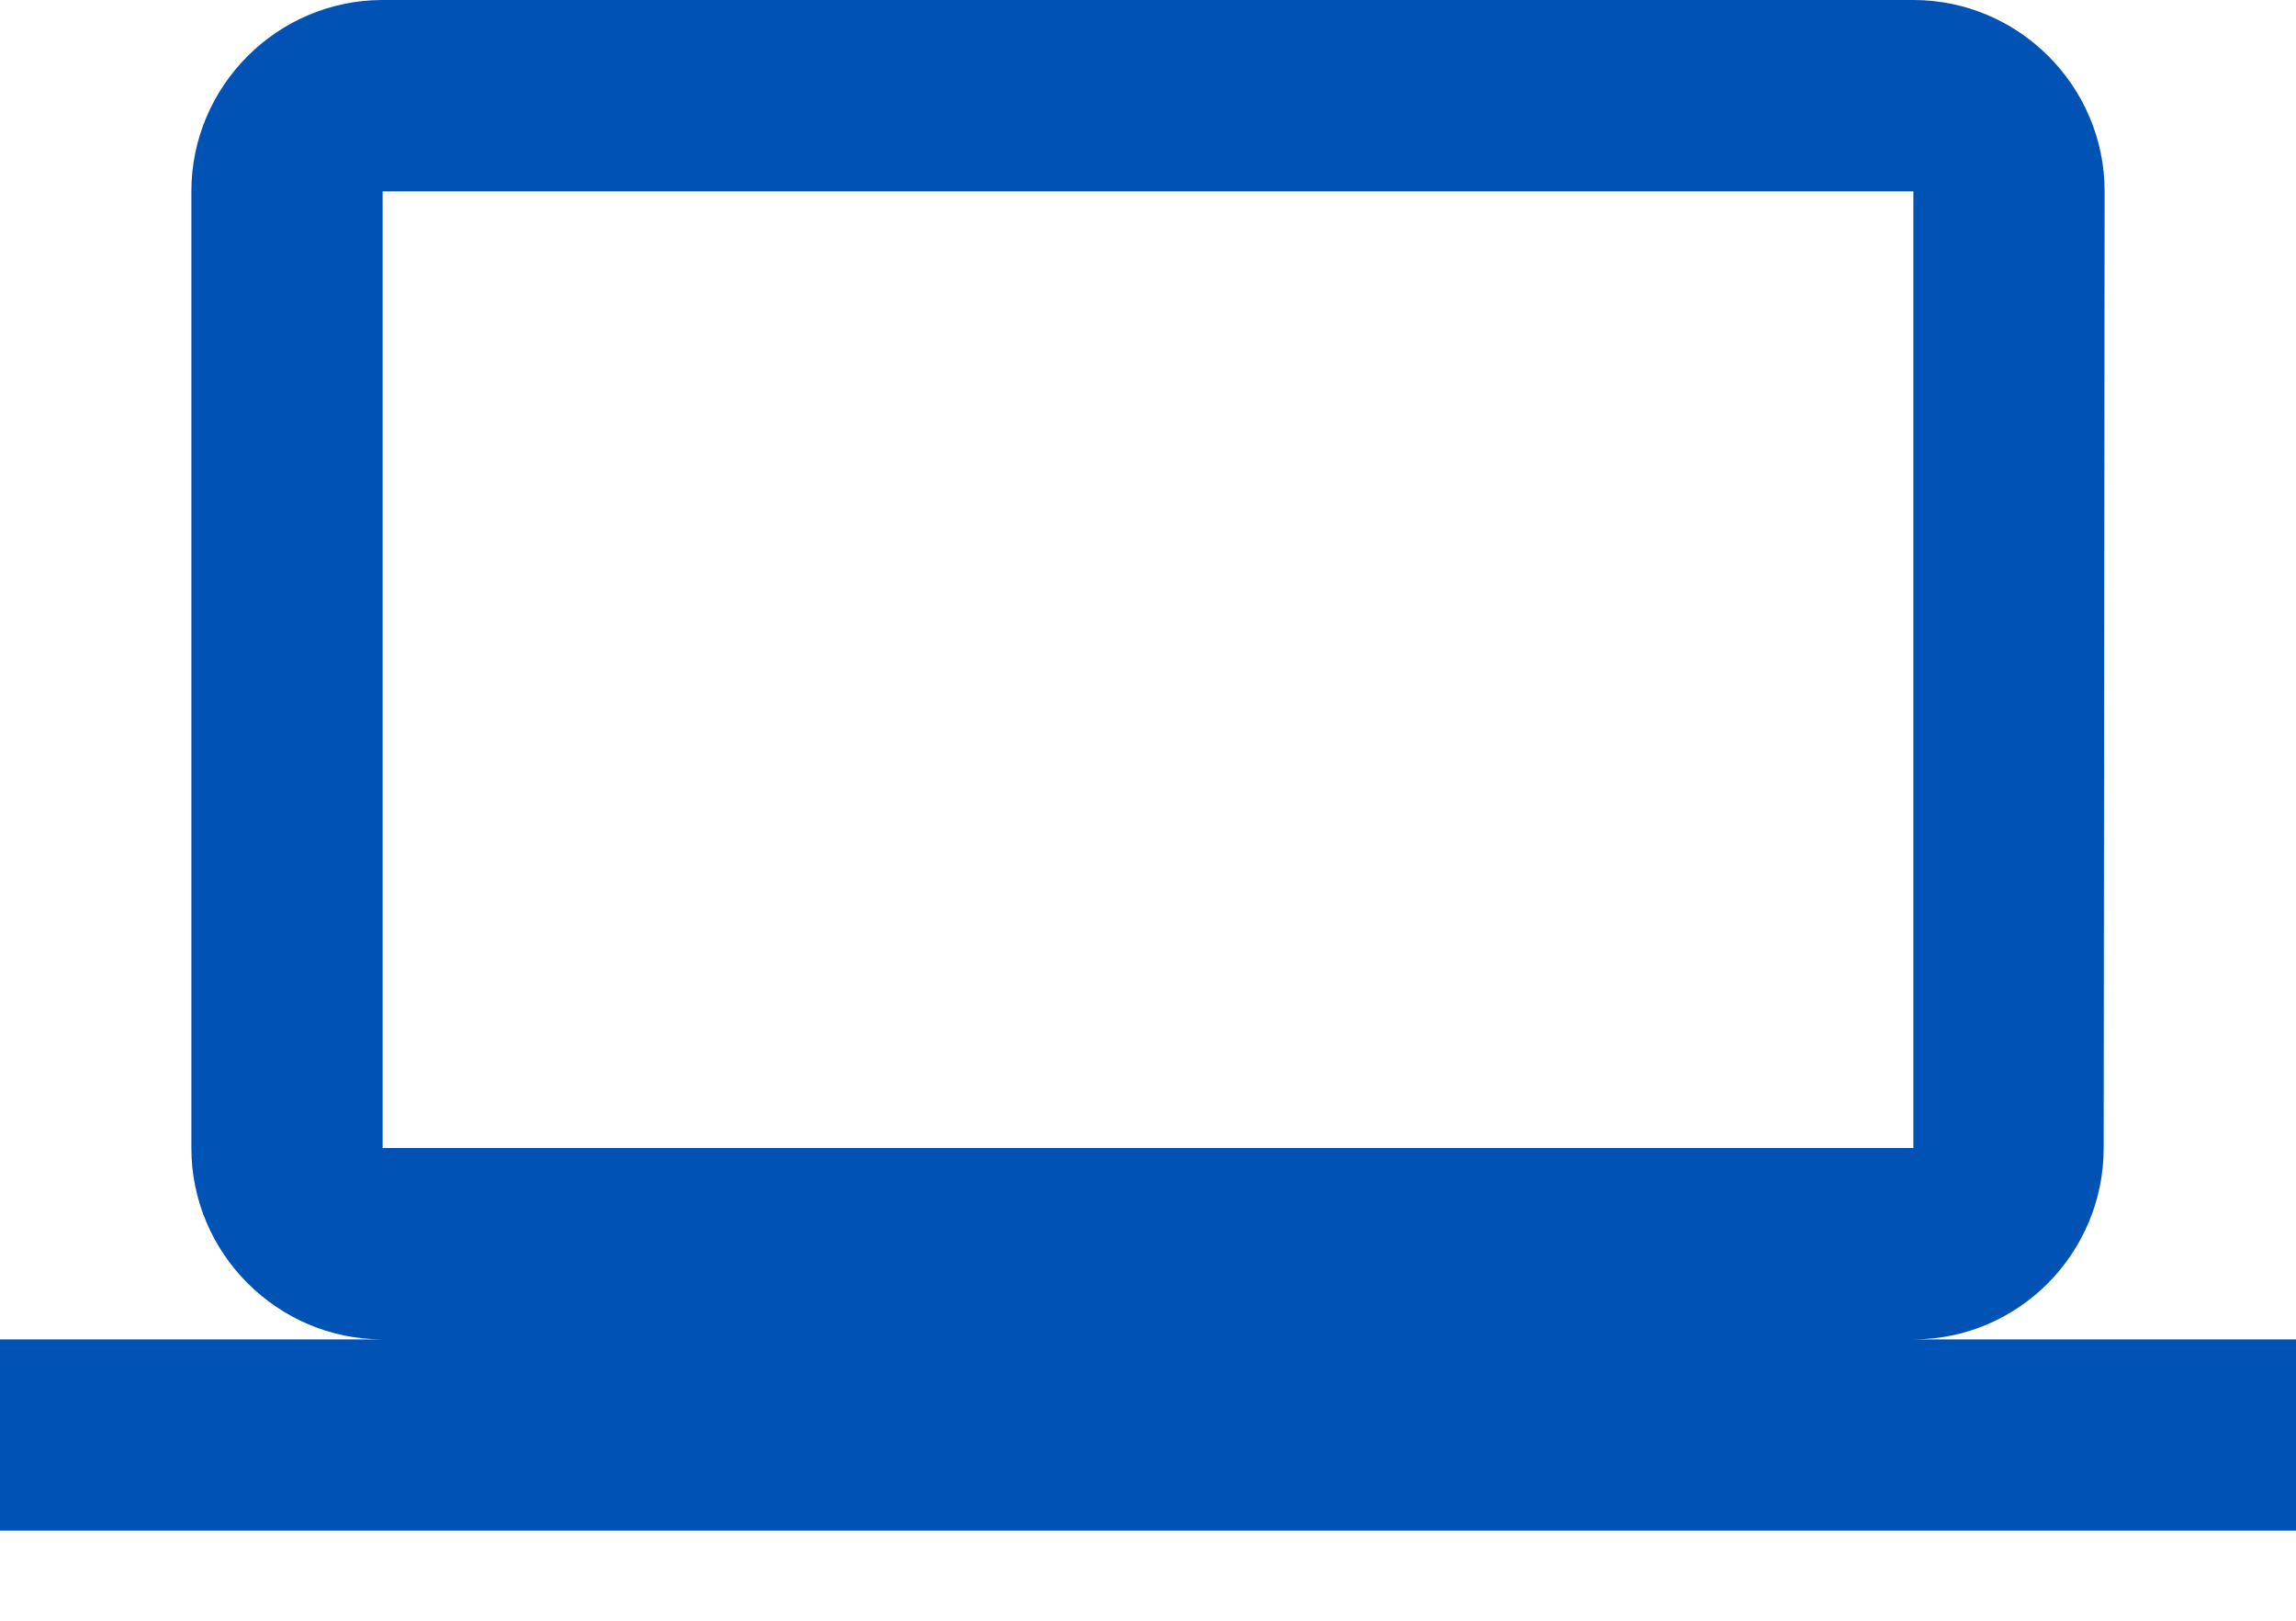 <svg width="17" height="12" viewBox="0 0 17 12" fill="none" xmlns="http://www.w3.org/2000/svg">
<path fill-rule="evenodd" clip-rule="evenodd" d="M15.576 8.5C15.576 9.279 14.946 9.917 14.167 9.917H17V11.333H0V9.917H2.833C2.054 9.917 1.417 9.279 1.417 8.5V1.417C1.417 0.637 2.054 0 2.833 0H14.167C14.946 0 15.583 0.637 15.583 1.417L15.576 8.5ZM14.167 1.417H2.833V8.5H14.167V1.417Z" fill="#0052B4"/>
</svg>

